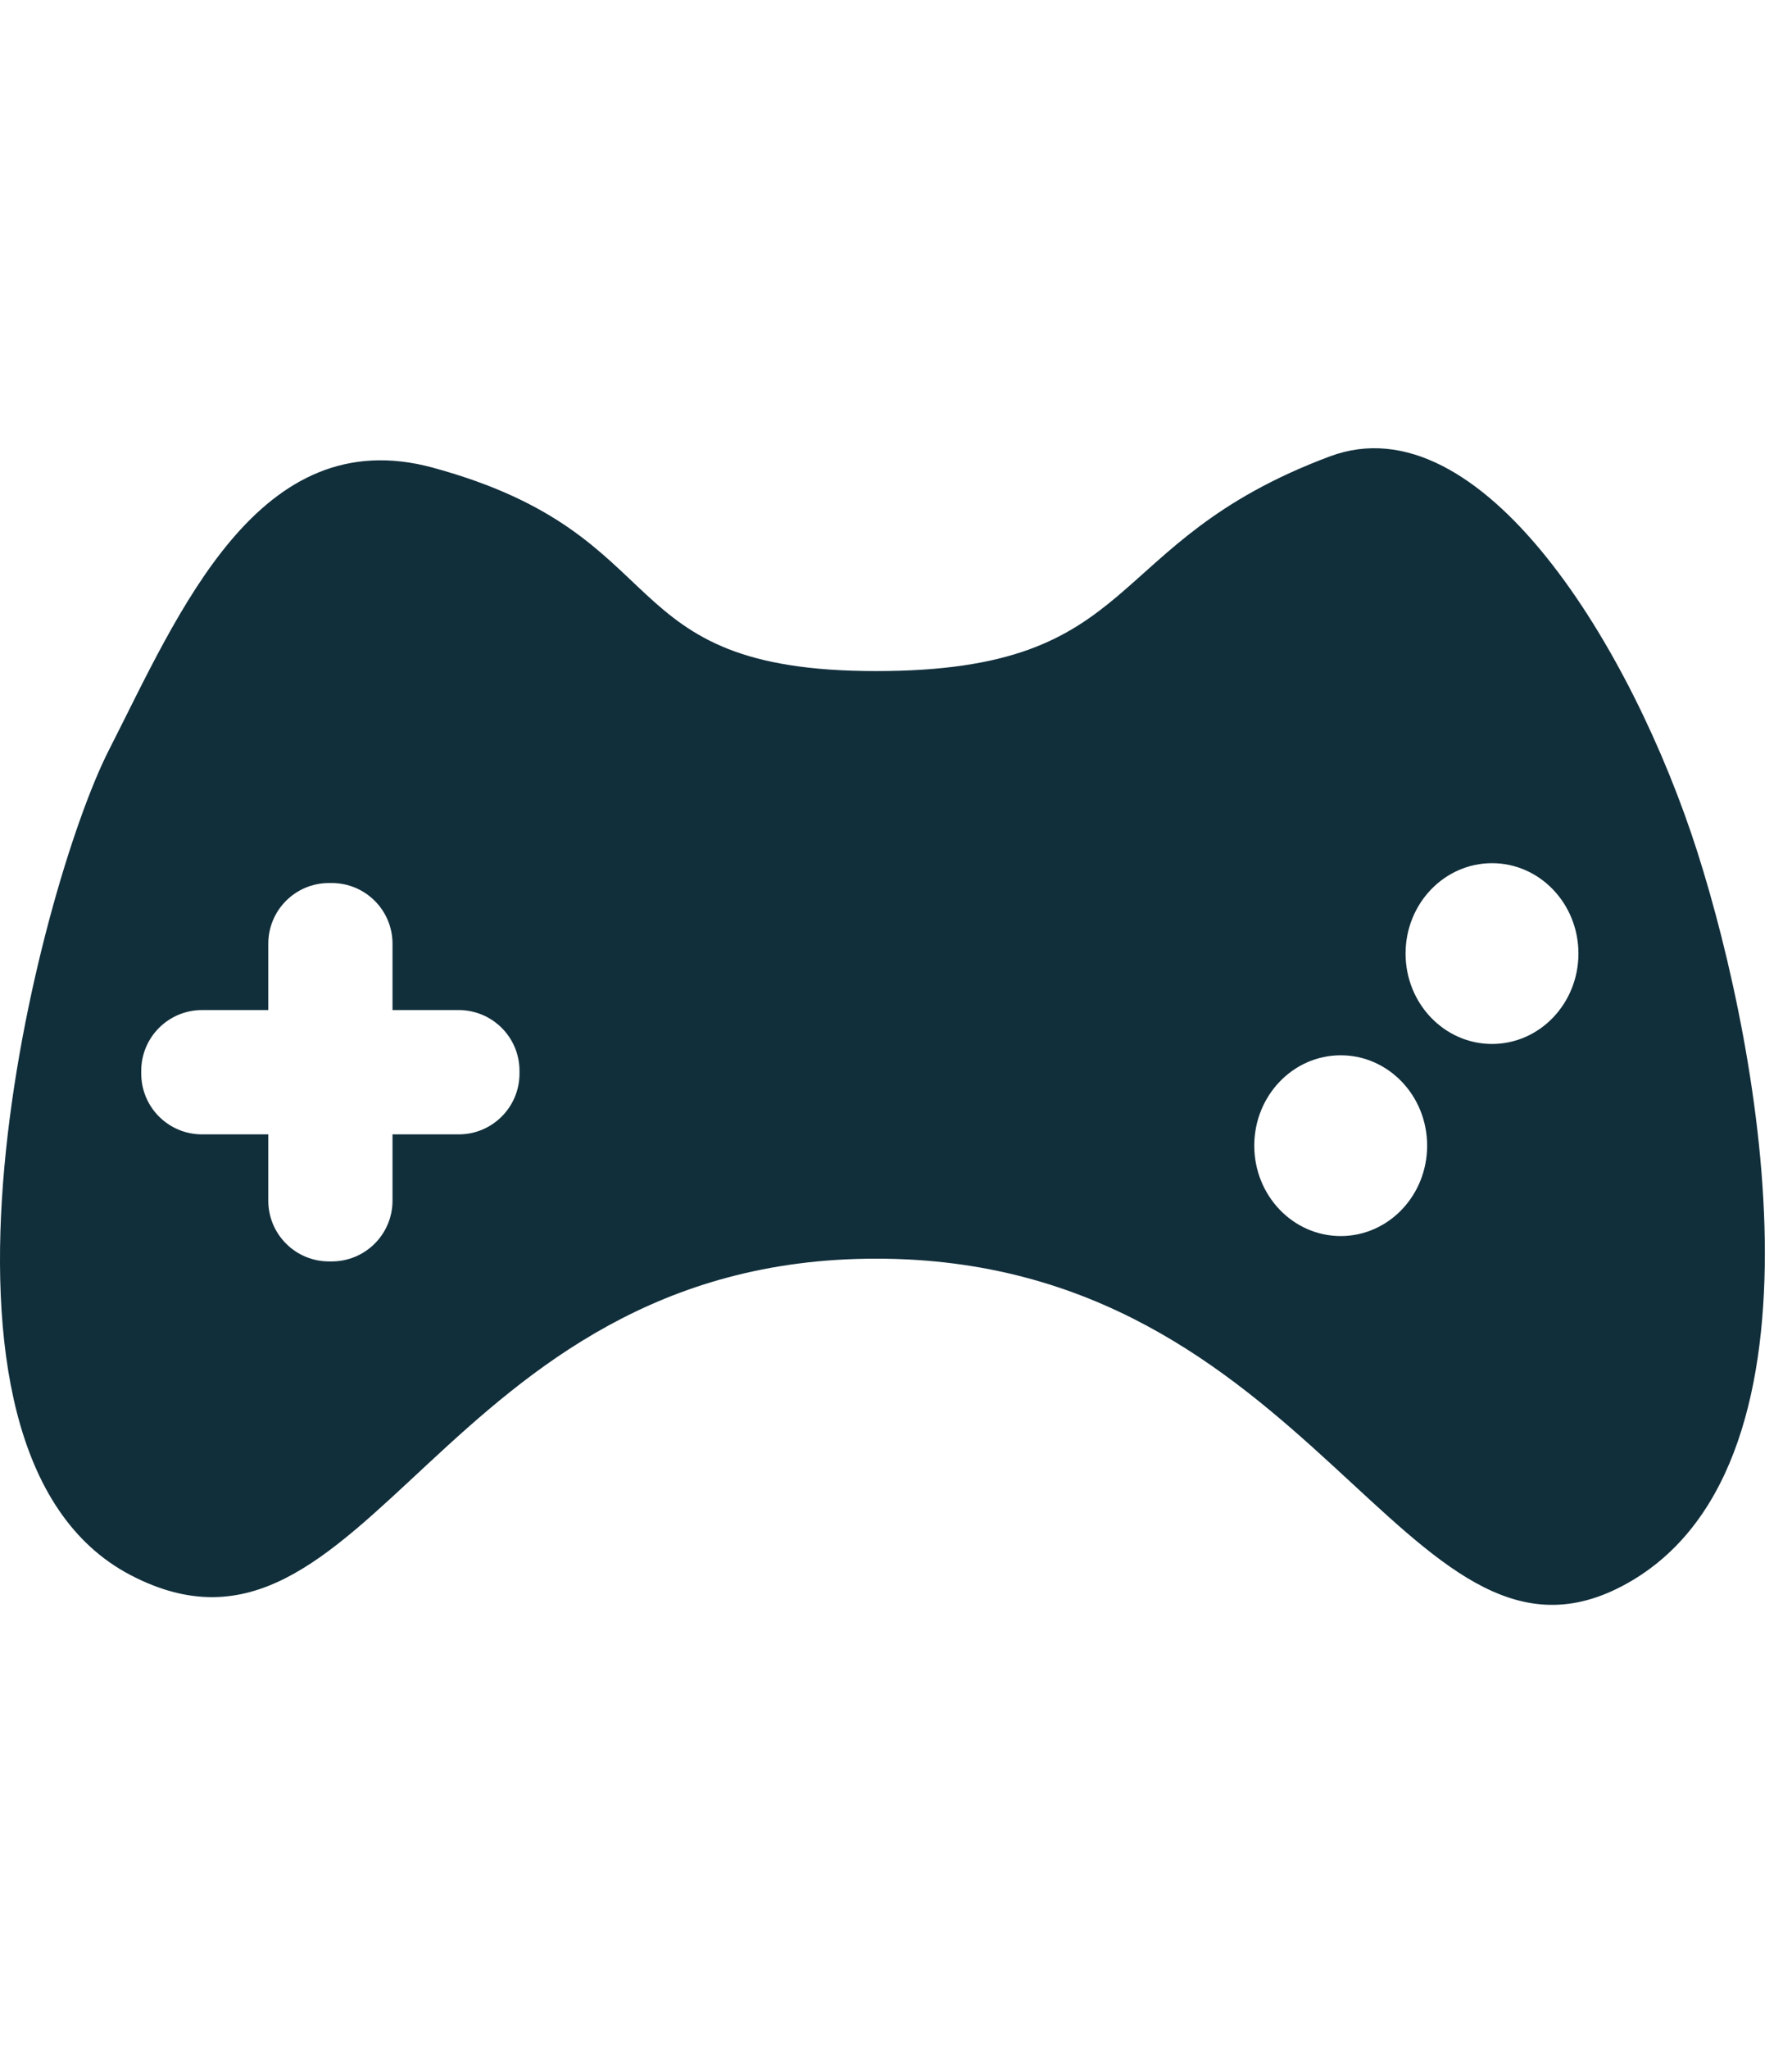 <?xml version="1.0" encoding="UTF-8"?>
<svg width="28px" height="32px" viewBox="0 0 28 32" version="1.1" xmlns="http://www.w3.org/2000/svg" xmlns:xlink="http://www.w3.org/1999/xlink">
    <!-- Generator: Sketch 49.3 (51167) - http://www.bohemiancoding.com/sketch -->
    <title>play</title>
    <desc>Created with Sketch.</desc>
    <defs></defs>
    <g id="play" stroke="none" stroke-width="1" fill="none" fill-rule="evenodd">
        <path d="M4.192,15.774 L3.156,15.774 C2.632,15.774 2.207,16.199 2.207,16.722 L2.207,16.766 C2.207,17.29 2.632,17.715 3.156,17.715 L4.192,17.715 L4.192,18.75 C4.192,19.274 4.616,19.699 5.14,19.699 L5.184,19.699 C5.708,19.699 6.133,19.274 6.133,18.75 L6.133,17.715 L7.168,17.715 C7.692,17.715 8.117,17.29 8.117,16.766 L8.117,16.722 C8.117,16.199 7.692,15.774 7.168,15.774 L6.133,15.774 L6.133,14.738 C6.133,14.214 5.708,13.79 5.184,13.79 L5.14,13.79 C4.616,13.79 4.192,14.214 4.192,14.738 L4.192,15.774 Z M6.766,7.304 C10.649,8.362 9.468,10.48 13.689,10.48 C17.91,10.48 17.162,8.478 20.78,7.127 C23.144,6.245 25.507,10.127 26.521,13.303 C27.534,16.48 28.715,23.009 25.339,24.773 C21.962,26.538 20.527,19.656 13.689,19.656 C6.851,19.656 5.753,26.538 2.039,24.597 C-1.676,22.656 0.61,13.852 1.701,11.715 C2.791,9.578 4.034,6.559 6.766,7.304 Z M23.313,16.303 C24.059,16.303 24.663,15.671 24.663,14.891 C24.663,14.112 24.059,13.48 23.313,13.48 C22.567,13.48 21.962,14.112 21.962,14.891 C21.962,15.671 22.567,16.303 23.313,16.303 Z M20.949,19.303 C21.695,19.303 22.299,18.671 22.299,17.891 C22.299,17.112 21.695,16.48 20.949,16.48 C20.203,16.48 19.598,17.112 19.598,17.891 C19.598,18.671 20.203,19.303 20.949,19.303 Z" id="Combined-Shape" fill="#112F3B"></path>
    </g>
</svg>